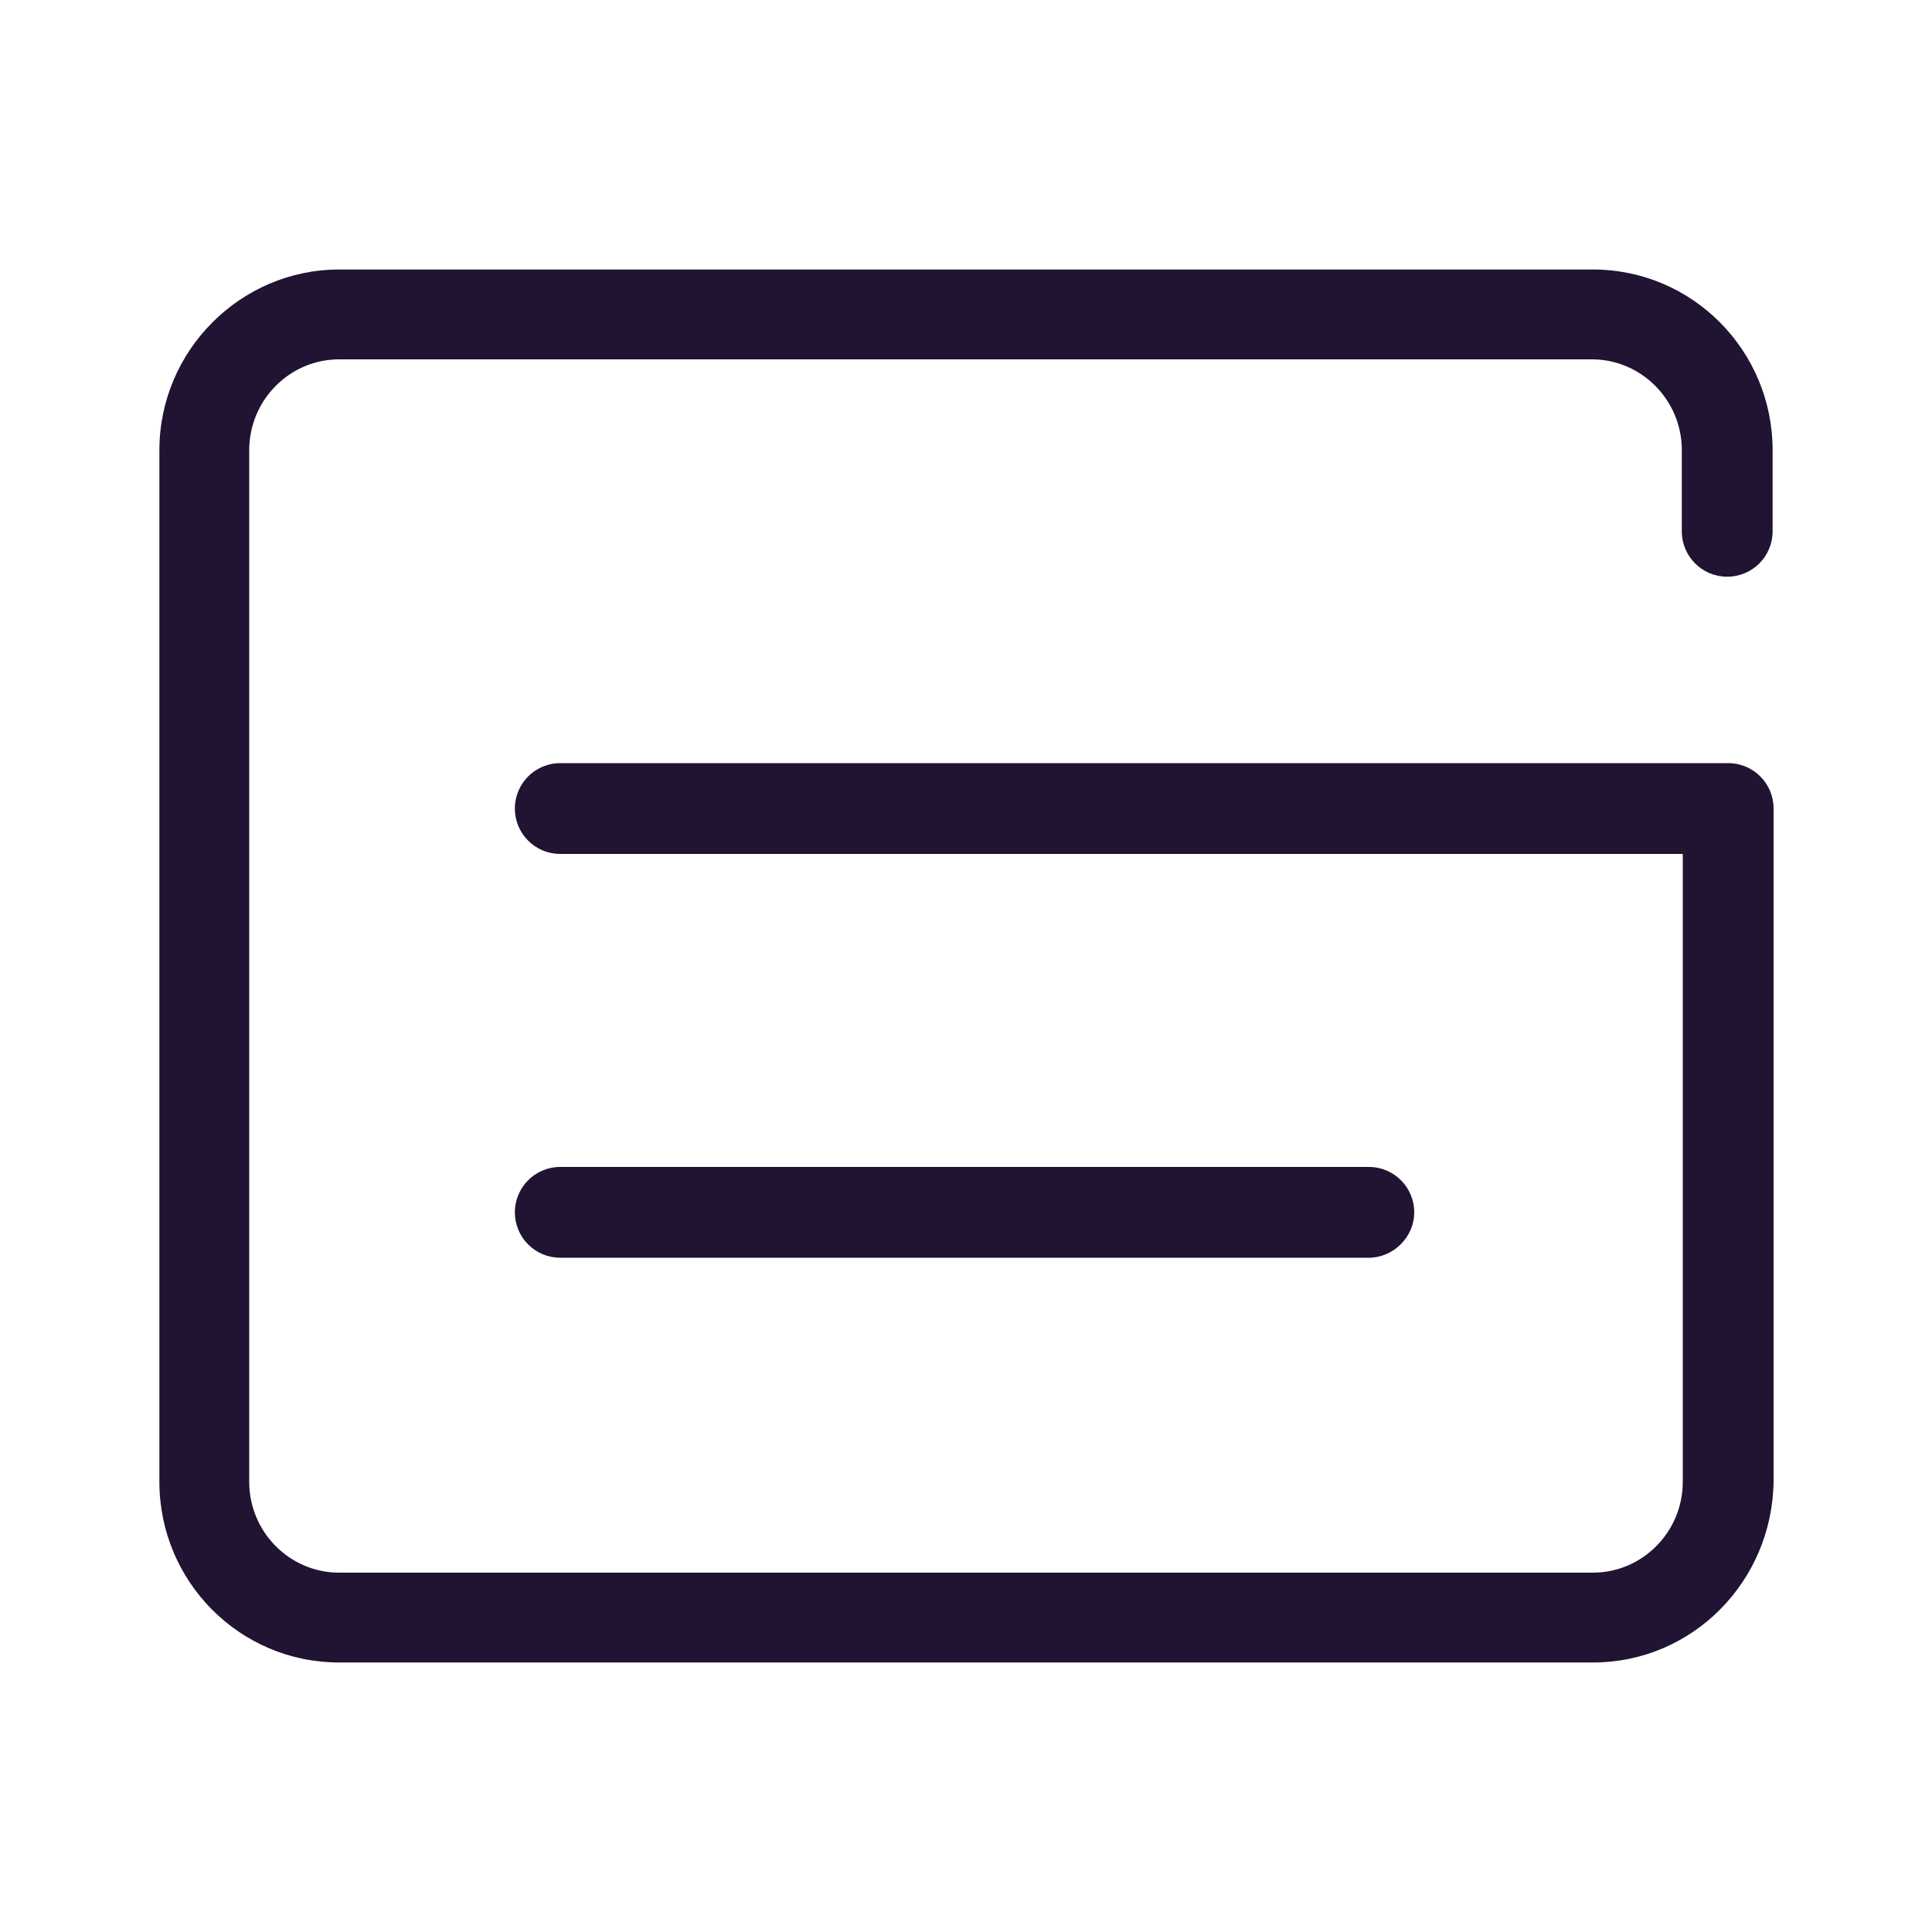 <?xml version="1.0" encoding="utf-8"?>
<!-- Generator: Adobe Illustrator 19.0.0, SVG Export Plug-In . SVG Version: 6.00 Build 0)  -->
<svg version="1.1" id="图层_1" xmlns="http://www.w3.org/2000/svg" xmlns:xlink="http://www.w3.org/1999/xlink" x="0px" y="0px"
	 viewBox="0 0 200 200" style="enable-background:new 0 0 200 200;" xml:space="preserve">
<style type="text/css">
	.st0{fill:#211332;}
</style>
<g id="XMLID_49_">
	<g id="XMLID_55_">
		<path id="XMLID_51_" class="st0" d="M164.9,172.1H35.1c-10.3,0-18.6-8.4-18.6-18.7V46.6c0-10.3,8.4-18.7,18.6-18.7h129.8
			c10.3,0,18.6,8.4,18.6,18.7V55c0,2.6-2.1,4.7-4.7,4.7s-4.7-2.1-4.7-4.7v-8.4c0-5.2-4.2-9.4-9.3-9.4H35.1c-5.1,0-9.3,4.2-9.3,9.4
			v106.8c0,5.2,4.2,9.4,9.3,9.4h129.8c5.1,0,9.3-4.2,9.3-9.4v-65H58c-2.6,0-4.7-2.1-4.7-4.7S55.4,79,58,79h120.9
			c2.6,0,4.7,2.1,4.7,4.7v69.6C183.5,163.7,175.2,172.1,164.9,172.1z"/>
	</g>
	<g id="XMLID_54_">
		<path id="XMLID_50_" class="st0" d="M141.7,130.2H58c-2.6,0-4.7-2.1-4.7-4.7s2.1-4.7,4.7-4.7h83.7c2.6,0,4.7,2.1,4.7,4.7
			C146.4,128.1,144.2,130.2,141.7,130.2z"/>
	</g>
</g>
</svg>
